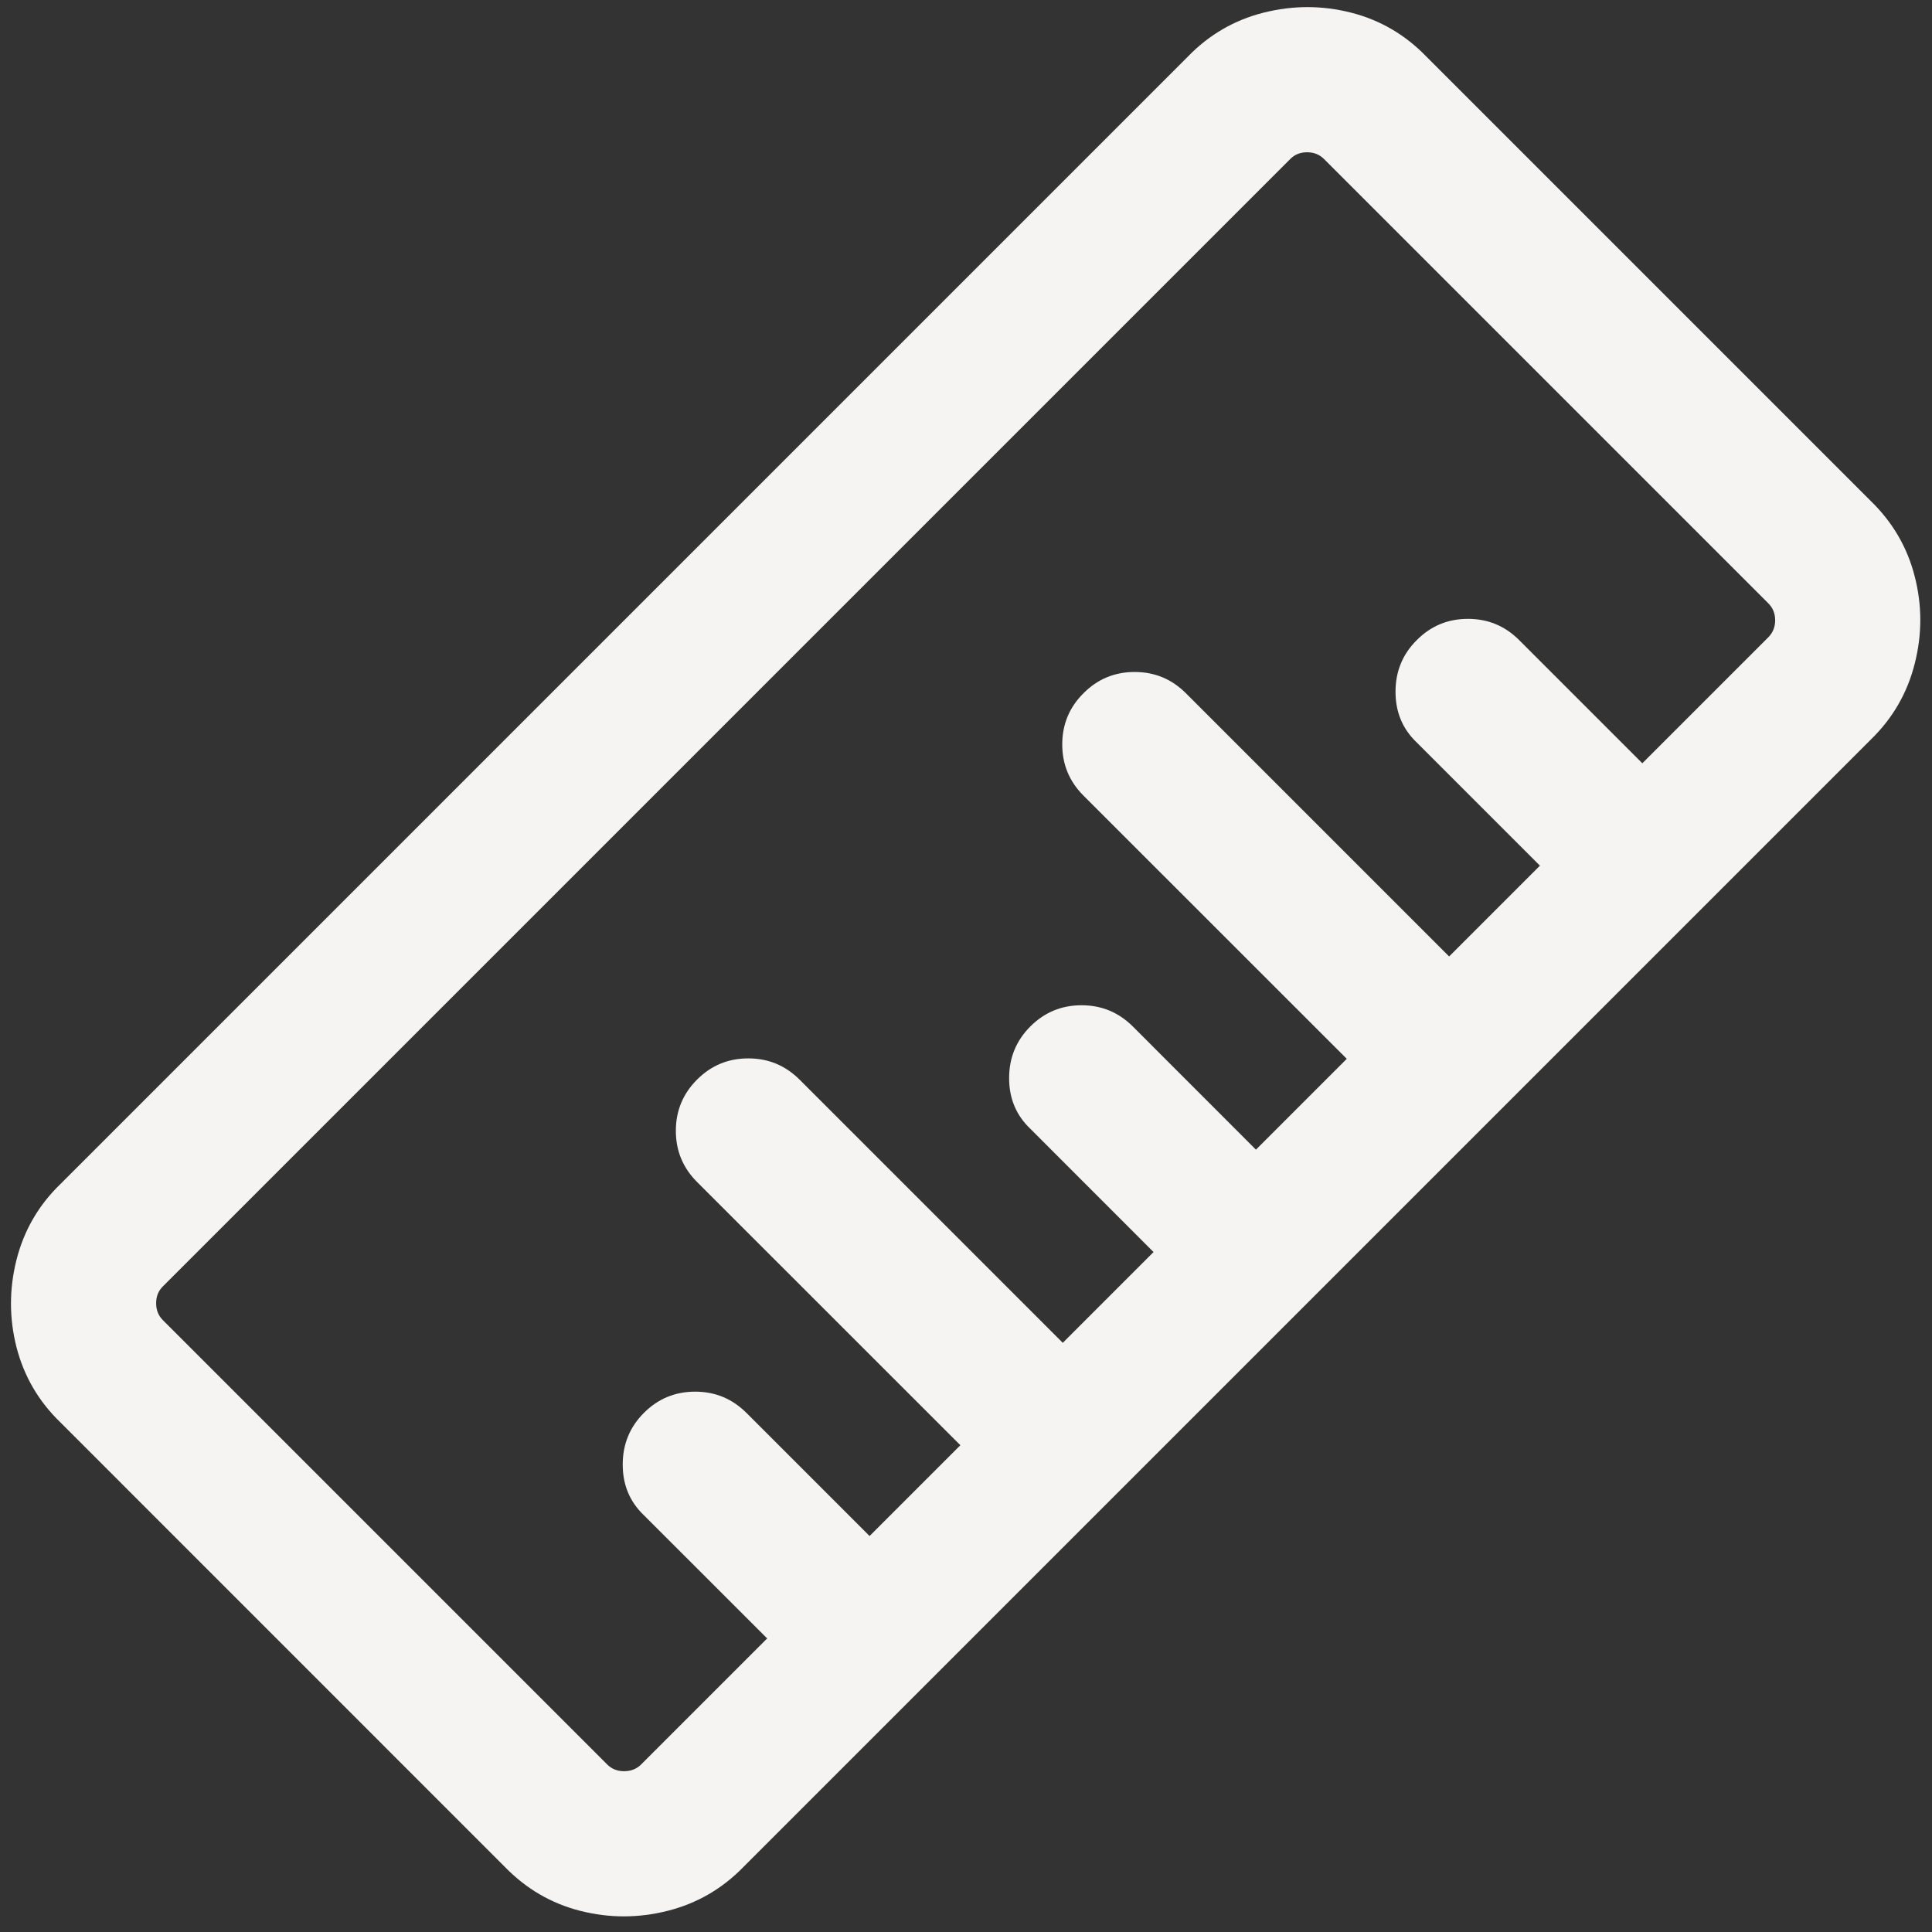 <svg width="22" height="22" viewBox="0 0 22 22" fill="none" xmlns="http://www.w3.org/2000/svg">
    <rect x="0" y="0" width="22" height="22" fill="#333333" stroke="none"/>
    <path
        d="M0.689 13.482L13.526 0.645C13.768 0.395 14.056 0.228 14.389 0.144C14.723 0.06 15.055 0.06 15.385 0.144C15.715 0.228 16.001 0.395 16.243 0.645L21.303 5.705C21.552 5.947 21.719 6.233 21.803 6.563C21.888 6.893 21.888 7.224 21.803 7.558C21.719 7.892 21.552 8.18 21.303 8.422L8.466 21.259C8.224 21.508 7.936 21.675 7.602 21.759C7.269 21.843 6.937 21.843 6.607 21.759C6.277 21.675 5.991 21.508 5.749 21.259L0.689 16.198C0.439 15.957 0.273 15.671 0.188 15.341C0.104 15.011 0.104 14.679 0.188 14.345C0.273 14.011 0.439 13.723 0.689 13.482ZM1.855 14.648C1.803 14.699 1.778 14.763 1.778 14.84C1.778 14.917 1.803 14.981 1.855 15.033L6.915 20.093C6.966 20.144 7.03 20.169 7.107 20.169C7.184 20.169 7.248 20.144 7.3 20.093L20.137 7.256C20.188 7.204 20.214 7.14 20.214 7.063C20.214 6.986 20.188 6.922 20.137 6.871L15.077 1.811C15.025 1.759 14.961 1.734 14.884 1.734C14.807 1.734 14.743 1.759 14.692 1.811L1.855 14.648ZM11.733 12.854C11.571 12.7 11.491 12.508 11.491 12.277C11.491 12.046 11.571 11.85 11.733 11.688C11.894 11.527 12.088 11.447 12.316 11.447C12.543 11.447 12.737 11.527 12.899 11.688L14.648 13.438L13.482 14.604L11.733 12.854ZM16.133 8.455C15.971 8.301 15.891 8.108 15.891 7.877C15.891 7.646 15.971 7.45 16.133 7.289C16.294 7.127 16.488 7.047 16.716 7.047C16.943 7.047 17.137 7.127 17.299 7.289L19.048 9.038L17.882 10.204L16.133 8.455ZM7.333 17.255C7.171 17.101 7.091 16.908 7.091 16.677C7.091 16.446 7.171 16.25 7.333 16.088C7.494 15.927 7.688 15.847 7.916 15.847C8.143 15.847 8.337 15.927 8.499 16.088L10.248 17.837L9.082 19.003L7.333 17.255ZM12.338 9.06C12.176 8.898 12.096 8.704 12.096 8.477C12.096 8.249 12.176 8.055 12.338 7.894C12.499 7.732 12.693 7.652 12.921 7.652C13.148 7.652 13.342 7.732 13.504 7.894L16.848 11.238L15.682 12.403L12.338 9.06ZM7.938 13.46C7.776 13.298 7.696 13.104 7.696 12.877C7.696 12.649 7.776 12.455 7.938 12.293C8.099 12.132 8.293 12.052 8.521 12.052C8.748 12.052 8.942 12.132 9.104 12.293L12.448 15.637L11.282 16.803L7.938 13.46Z"
        fill="#F5F4F3" />
</svg>
    